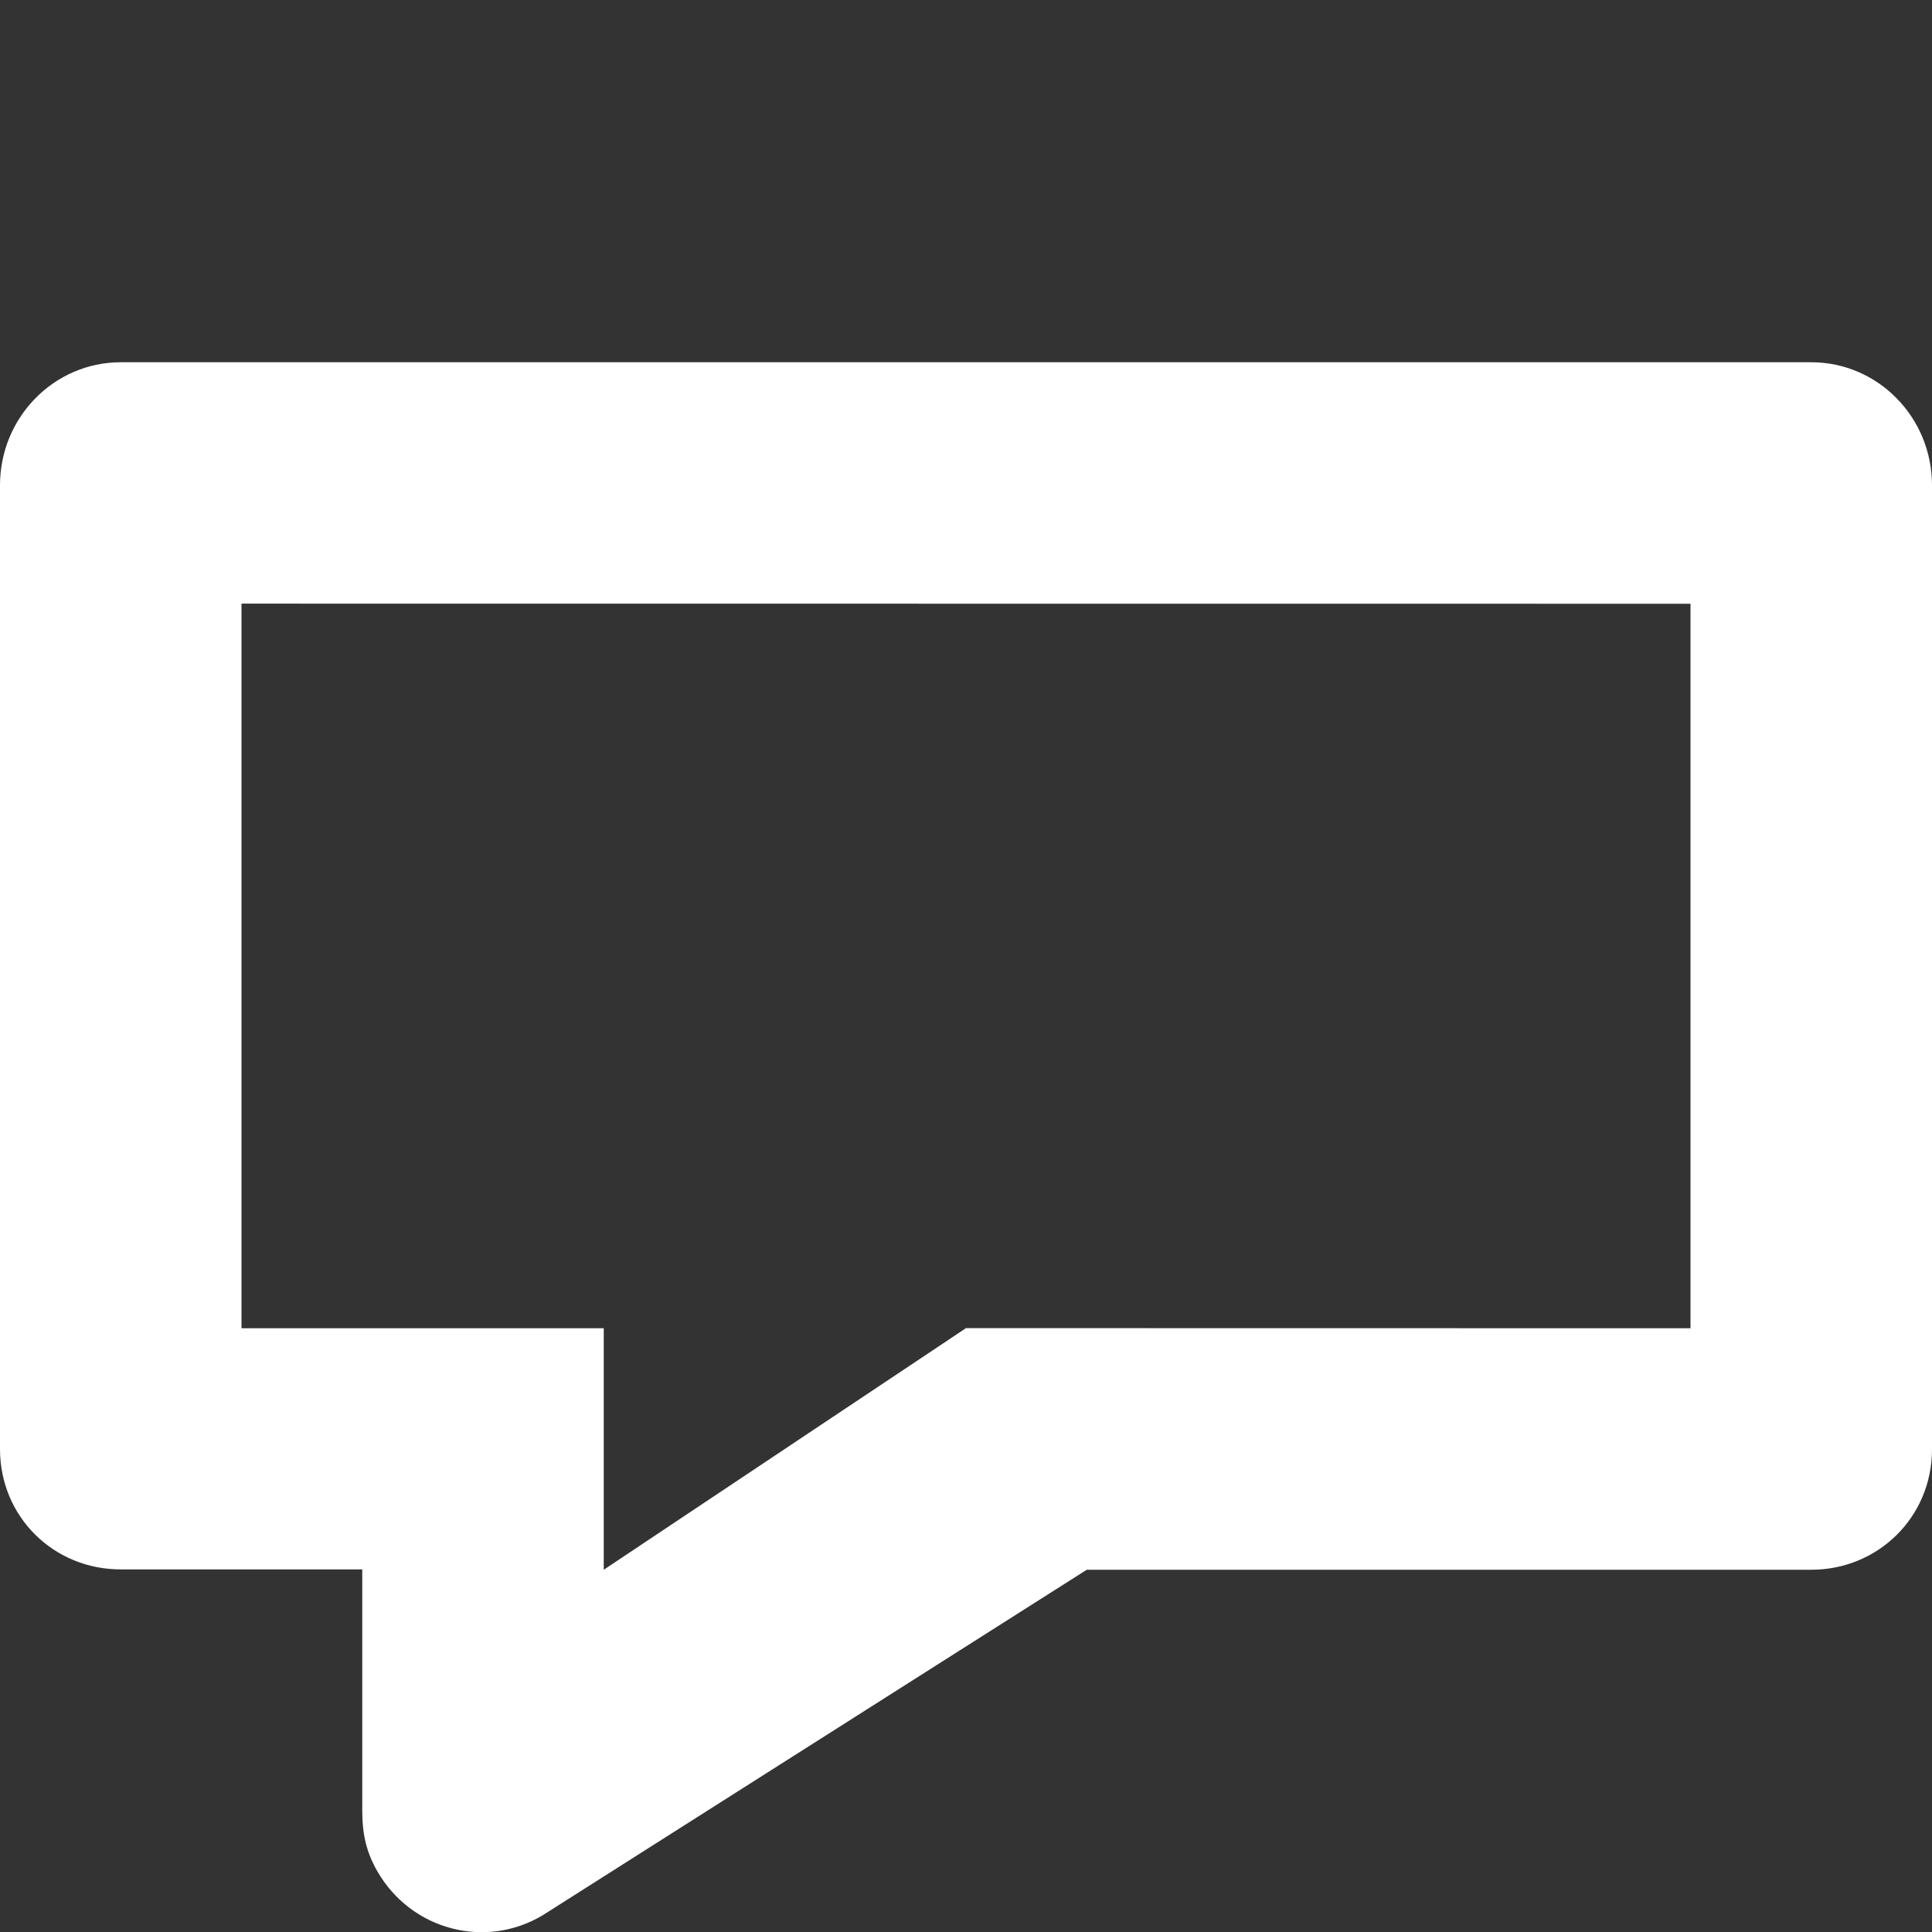 <svg xmlns="http://www.w3.org/2000/svg" width="16" height="16" viewBox="0 0 16 16">
  <rect x="0" y="0" width="16" height="16" fill="#333333" stroke="none"/>
  <path fill="#FFFFFF" fill-rule="evenodd" d="M1,3 L15,3 C15.552,3 16,3.456 16,4.019 L16,12.002 C16,12.565 15.552,13 15,13 L9,13 L4.495,15.861 C4.019,16.146 3.406,15.984 3.126,15.499 C3.037,15.344 3.001,15.2 3,15 L3,12.997 L1,12.997 C0.448,12.998 0.001,12.565 1.77635684e-15,12.002 L0,4.019 C-6.76542156e-17,3.456 0.448,3 1,3 Z M2,4.999 L2,11 L5,11 L5,13 L8,10.999 L14,11 L14,5 L2,4.999 Z"/>
</svg>

